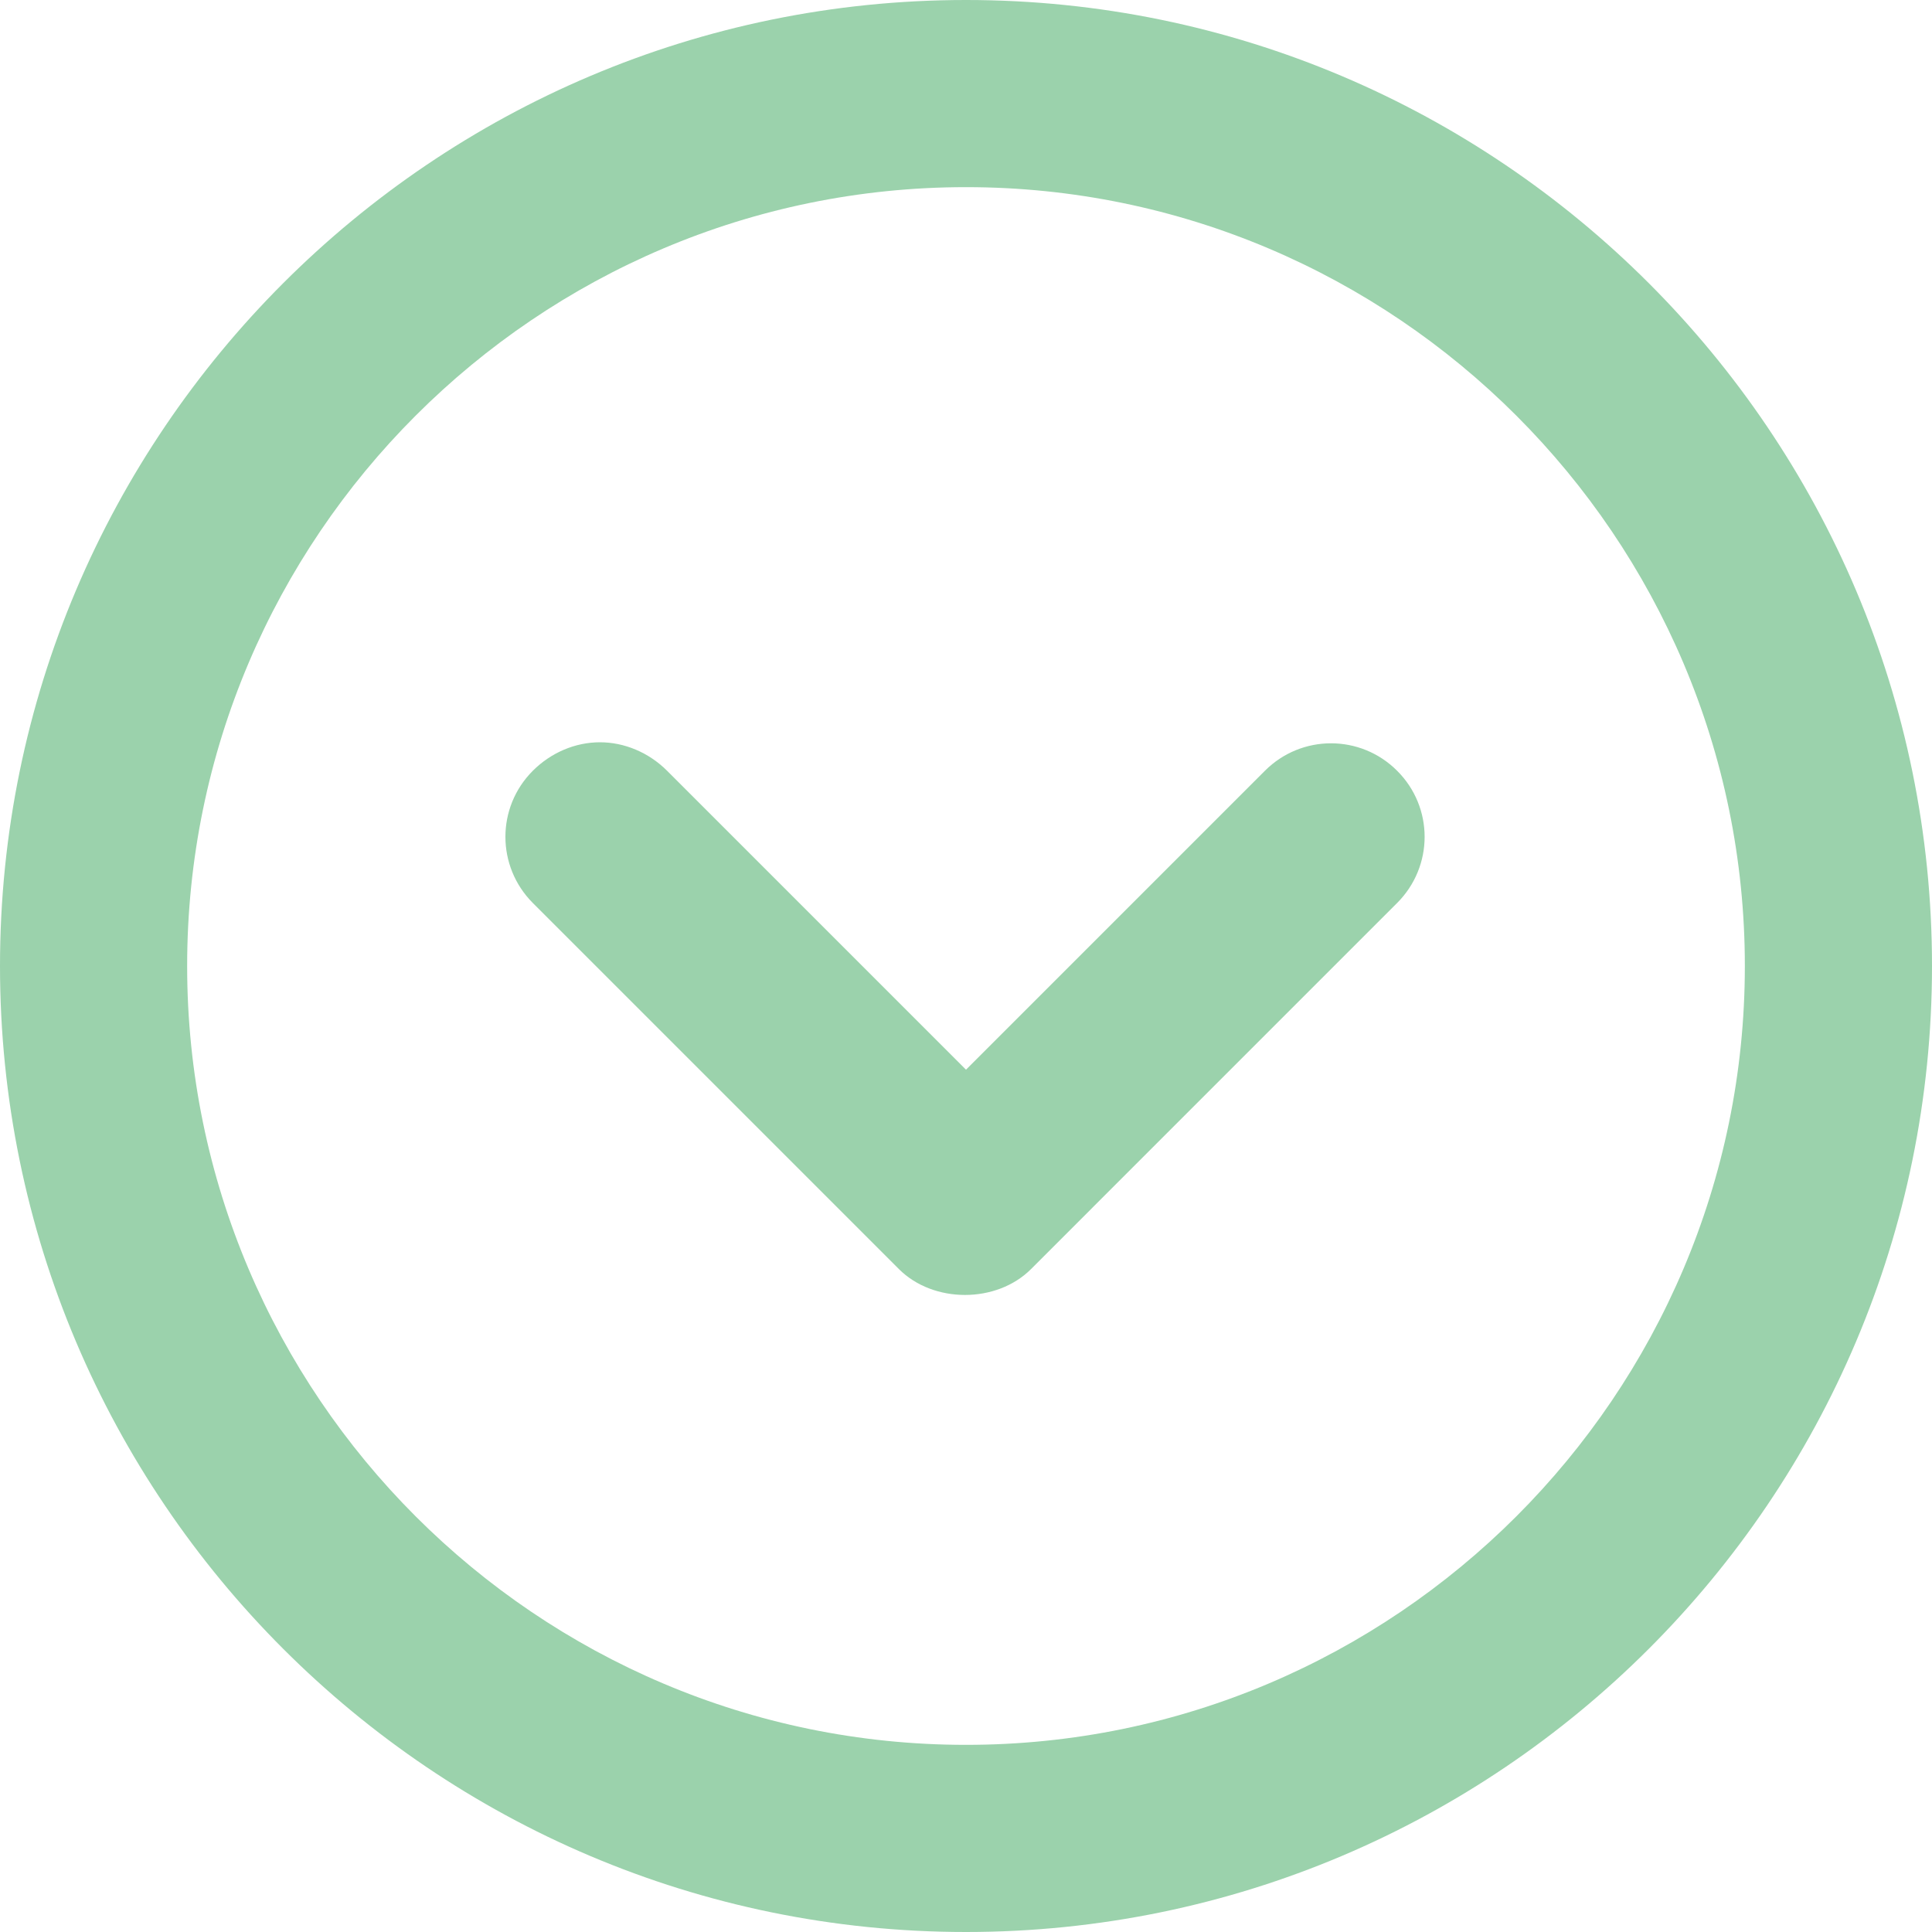 <svg width="15" height="15" viewBox="0 0 15 15" fill="none" xmlns="http://www.w3.org/2000/svg">
<path d="M6.979 9.853C7.247 10.121 7.737 10.121 8.005 9.853L10.847 7.011C11.132 6.726 11.132 6.268 10.847 5.984C10.563 5.7 10.105 5.7 9.821 5.984L7.5 8.305L5.179 5.984C5.037 5.842 4.847 5.763 4.658 5.763C4.468 5.763 4.279 5.842 4.137 5.984C3.853 6.268 3.853 6.726 4.137 7.011L6.979 9.853Z" fill="#9BD2AC"/>
<path d="M7.5 15C11.637 15 15 11.637 15 7.5C15 3.363 11.637 0 7.5 0C3.363 0 0 3.363 0 7.5C0 11.637 3.363 15 7.5 15ZM7.5 1.453C10.832 1.453 13.547 4.168 13.547 7.5C13.547 10.832 10.832 13.547 7.5 13.547C4.168 13.547 1.453 10.832 1.453 7.5C1.453 4.168 4.168 1.453 7.5 1.453Z" fill="#9BD2AC"/>
</svg>
